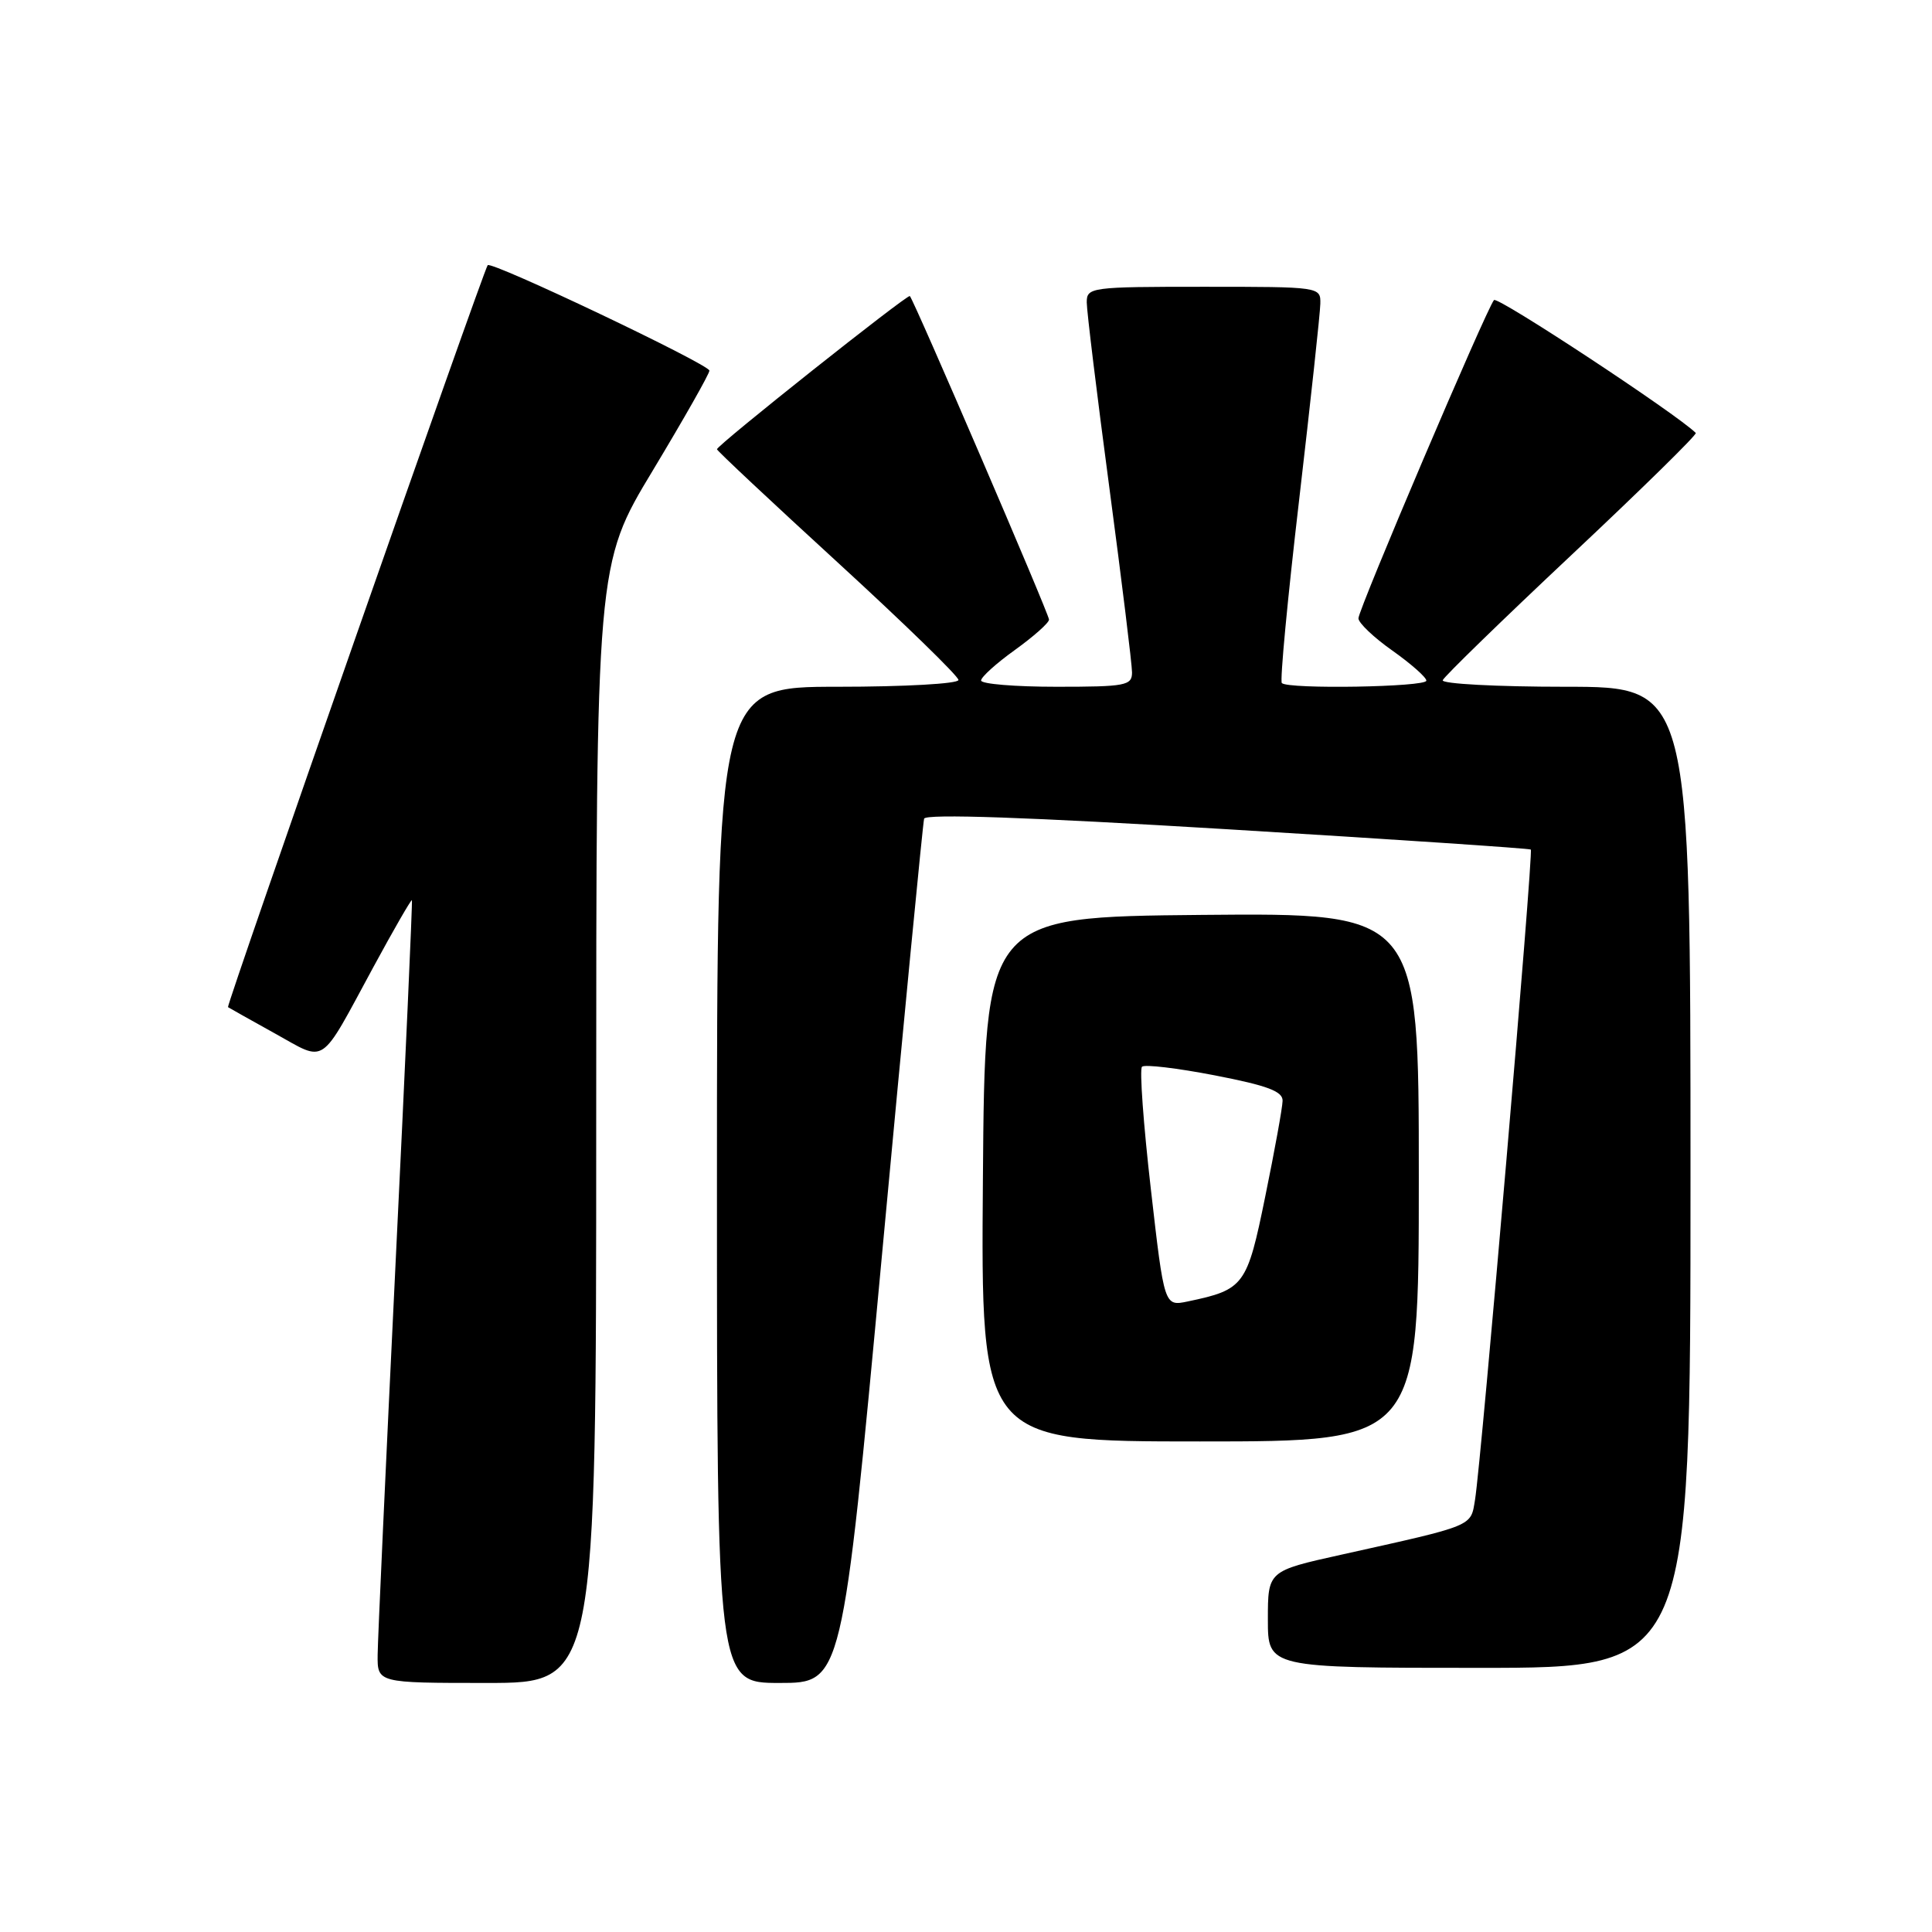 <?xml version="1.0" encoding="UTF-8" standalone="no"?>
<!DOCTYPE svg PUBLIC "-//W3C//DTD SVG 1.1//EN" "http://www.w3.org/Graphics/SVG/1.1/DTD/svg11.dtd" >
<svg xmlns="http://www.w3.org/2000/svg" xmlns:xlink="http://www.w3.org/1999/xlink" version="1.1" viewBox="0 0 256 256">
 <g >
 <path fill="currentColor"
d=" M 79.00 148.89 C 79.00 74.78 79.00 74.78 86.50 62.34 C 90.62 55.49 94.00 49.54 94.00 49.11 C 94.00 48.29 65.07 34.53 64.62 35.14 C 64.00 36.00 29.95 133.27 30.21 133.45 C 30.37 133.56 33.17 135.13 36.43 136.94 C 43.33 140.76 42.24 141.50 49.47 128.15 C 52.18 123.15 54.48 119.16 54.58 119.28 C 54.67 119.40 53.70 141.10 52.41 167.50 C 51.13 193.90 50.06 217.19 50.04 219.25 C 50.00 223.00 50.00 223.00 64.50 223.00 C 79.00 223.00 79.00 223.00 79.00 148.89 Z  M 116.87 166.25 C 119.77 135.04 122.29 109.04 122.45 108.48 C 122.65 107.81 136.25 108.28 162.63 109.88 C 184.56 111.21 202.65 112.42 202.84 112.57 C 203.21 112.87 196.29 193.56 195.45 198.72 C 194.86 202.31 195.48 202.06 177.75 206.00 C 168.00 208.16 168.00 208.16 168.00 214.58 C 168.00 221.00 168.00 221.00 196.00 221.00 C 224.00 221.00 224.00 221.00 224.00 156.00 C 224.00 91.00 224.00 91.00 207.42 91.00 C 198.30 91.00 190.98 90.61 191.17 90.13 C 191.35 89.65 199.05 82.16 208.28 73.49 C 217.51 64.82 224.90 57.57 224.70 57.37 C 222.22 54.89 198.42 39.21 197.96 39.76 C 196.93 41.00 180.00 80.74 180.00 81.93 C 180.00 82.54 182.03 84.47 184.50 86.21 C 186.97 87.96 189.00 89.75 189.00 90.19 C 189.00 91.04 170.68 91.35 169.85 90.51 C 169.58 90.25 170.61 79.33 172.14 66.26 C 173.66 53.19 174.93 41.49 174.95 40.25 C 175.00 38.01 174.92 38.00 159.50 38.00 C 144.50 38.00 144.00 38.07 144.00 40.07 C 144.00 41.20 145.35 52.27 147.00 64.66 C 148.65 77.06 150.00 88.05 150.00 89.10 C 150.00 90.84 149.16 91.00 140.00 91.00 C 134.50 91.00 130.00 90.63 130.00 90.17 C 130.00 89.71 132.03 87.88 134.50 86.11 C 136.97 84.33 139.00 82.53 139.00 82.10 C 139.00 81.36 121.12 39.80 120.56 39.23 C 120.27 38.93 95.00 58.99 95.00 59.53 C 95.00 59.72 102.20 66.47 111.00 74.53 C 119.80 82.60 127.00 89.60 127.00 90.10 C 127.00 90.60 119.86 91.00 111.00 91.00 C 95.00 91.00 95.00 91.00 95.00 157.00 C 95.00 223.00 95.00 223.00 103.30 223.00 C 111.59 223.00 111.59 223.00 116.87 166.25 Z  M 188.00 155.98 C 188.00 120.97 188.00 120.97 159.25 121.23 C 130.50 121.50 130.50 121.50 130.24 156.25 C 129.97 191.00 129.97 191.00 158.99 191.00 C 188.00 191.00 188.00 191.00 188.00 155.98 Z  M 152.49 157.53 C 151.51 148.97 150.98 141.69 151.32 141.35 C 151.65 141.01 155.99 141.53 160.96 142.49 C 167.97 143.85 169.99 144.61 169.95 145.87 C 169.93 146.77 168.90 152.45 167.66 158.50 C 165.24 170.39 164.87 170.88 157.38 172.45 C 154.27 173.10 154.27 173.10 152.49 157.53 Z "/>
</g>
</svg>